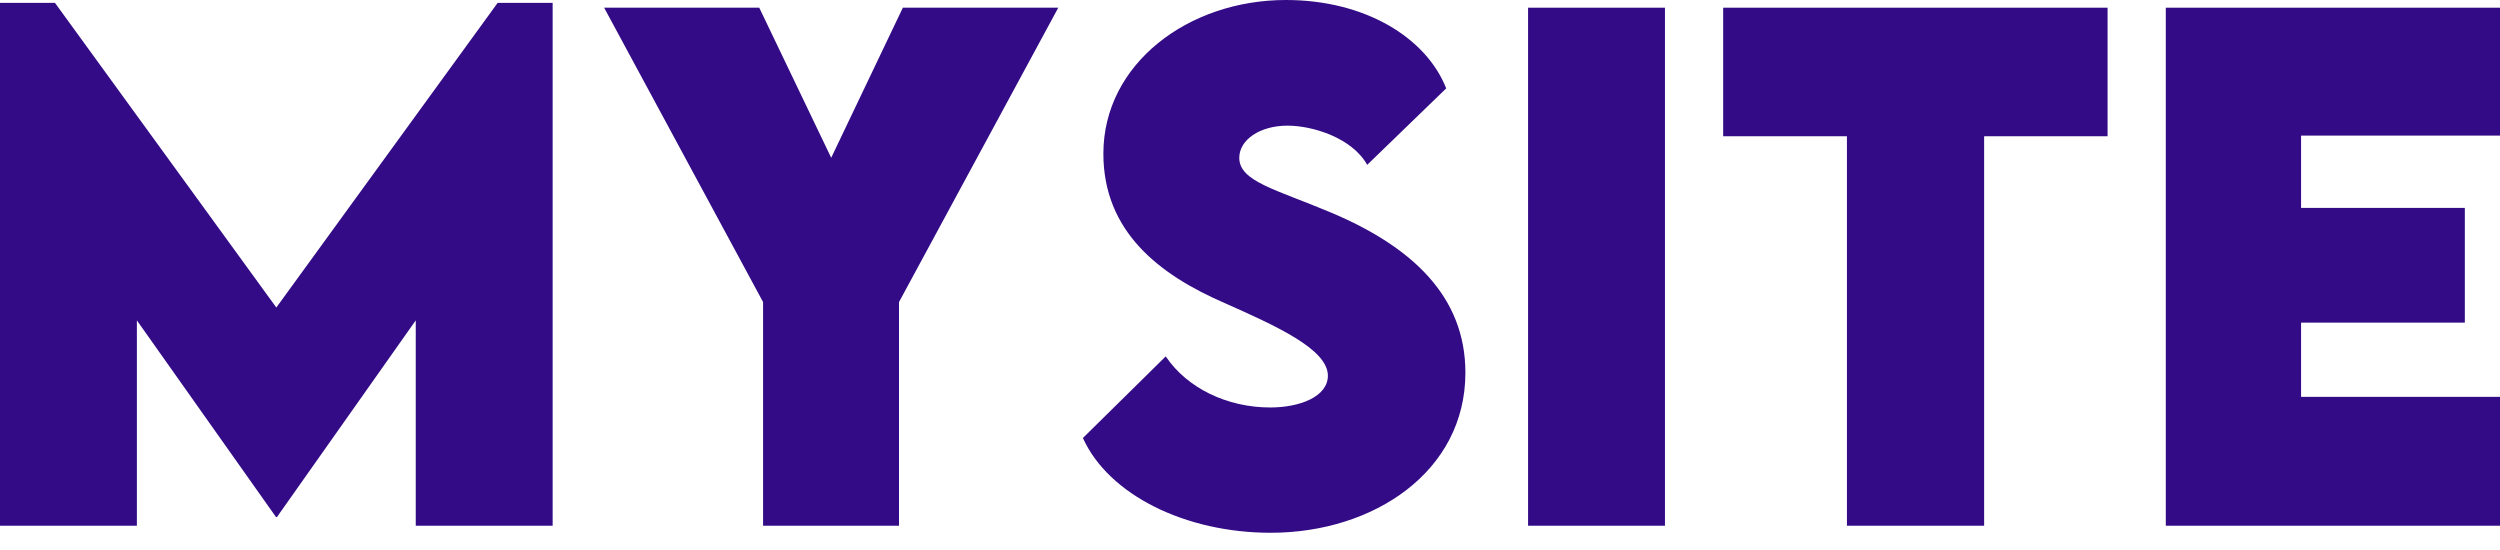 <svg width="100" height="22" viewBox="0 0 100 22" fill="none" xmlns="http://www.w3.org/2000/svg">
    <path d="M19.905 0.116L11.053 12.301L2.2 0.116H0V21.029H5.475V12.815L11.04 20.682H11.078L16.63 12.815V21.029H22.106V0.116H19.905Z" fill="#330B86"/>
    <path d="M30.523 21.029H35.96V12.082L42.331 0.308H36.114L33.248 6.311L30.37 0.308H24.165L30.523 12.082V21.029Z" fill="#330B86"/>
    <path d="M50.825 21.311C54.957 21.311 58.616 18.856 58.616 14.91C58.616 11.851 56.48 9.872 53.256 8.509C51.03 7.571 49.571 7.262 49.571 6.311C49.571 5.604 50.377 5.026 51.503 5.026C52.488 5.026 54.075 5.501 54.688 6.594L57.848 3.535C57.042 1.491 54.586 0 51.439 0C47.525 0 44.135 2.558 44.135 6.144C44.135 9.268 46.373 10.99 48.983 12.121C51.004 13.021 53.115 13.959 53.115 15.026C53.115 15.874 51.977 16.299 50.812 16.299C49.085 16.299 47.486 15.527 46.629 14.255L43.316 17.52C44.352 19.808 47.435 21.311 50.825 21.311Z" fill="#330B86"/>
    <path d="M61.123 21.029H66.598V0.308H61.123V21.029Z" fill="#330B86"/>
    <path d="M84.303 0.308H68.927V5.45H73.877V21.029H79.365V5.45H84.303V0.308Z" fill="#330B86"/>
    <path d="M100 5.424V0.308H86.632V21.029H100V15.874H92.043V12.905H98.593V8.316H92.043V5.424H100Z" fill="#330B86"/>
</svg>
